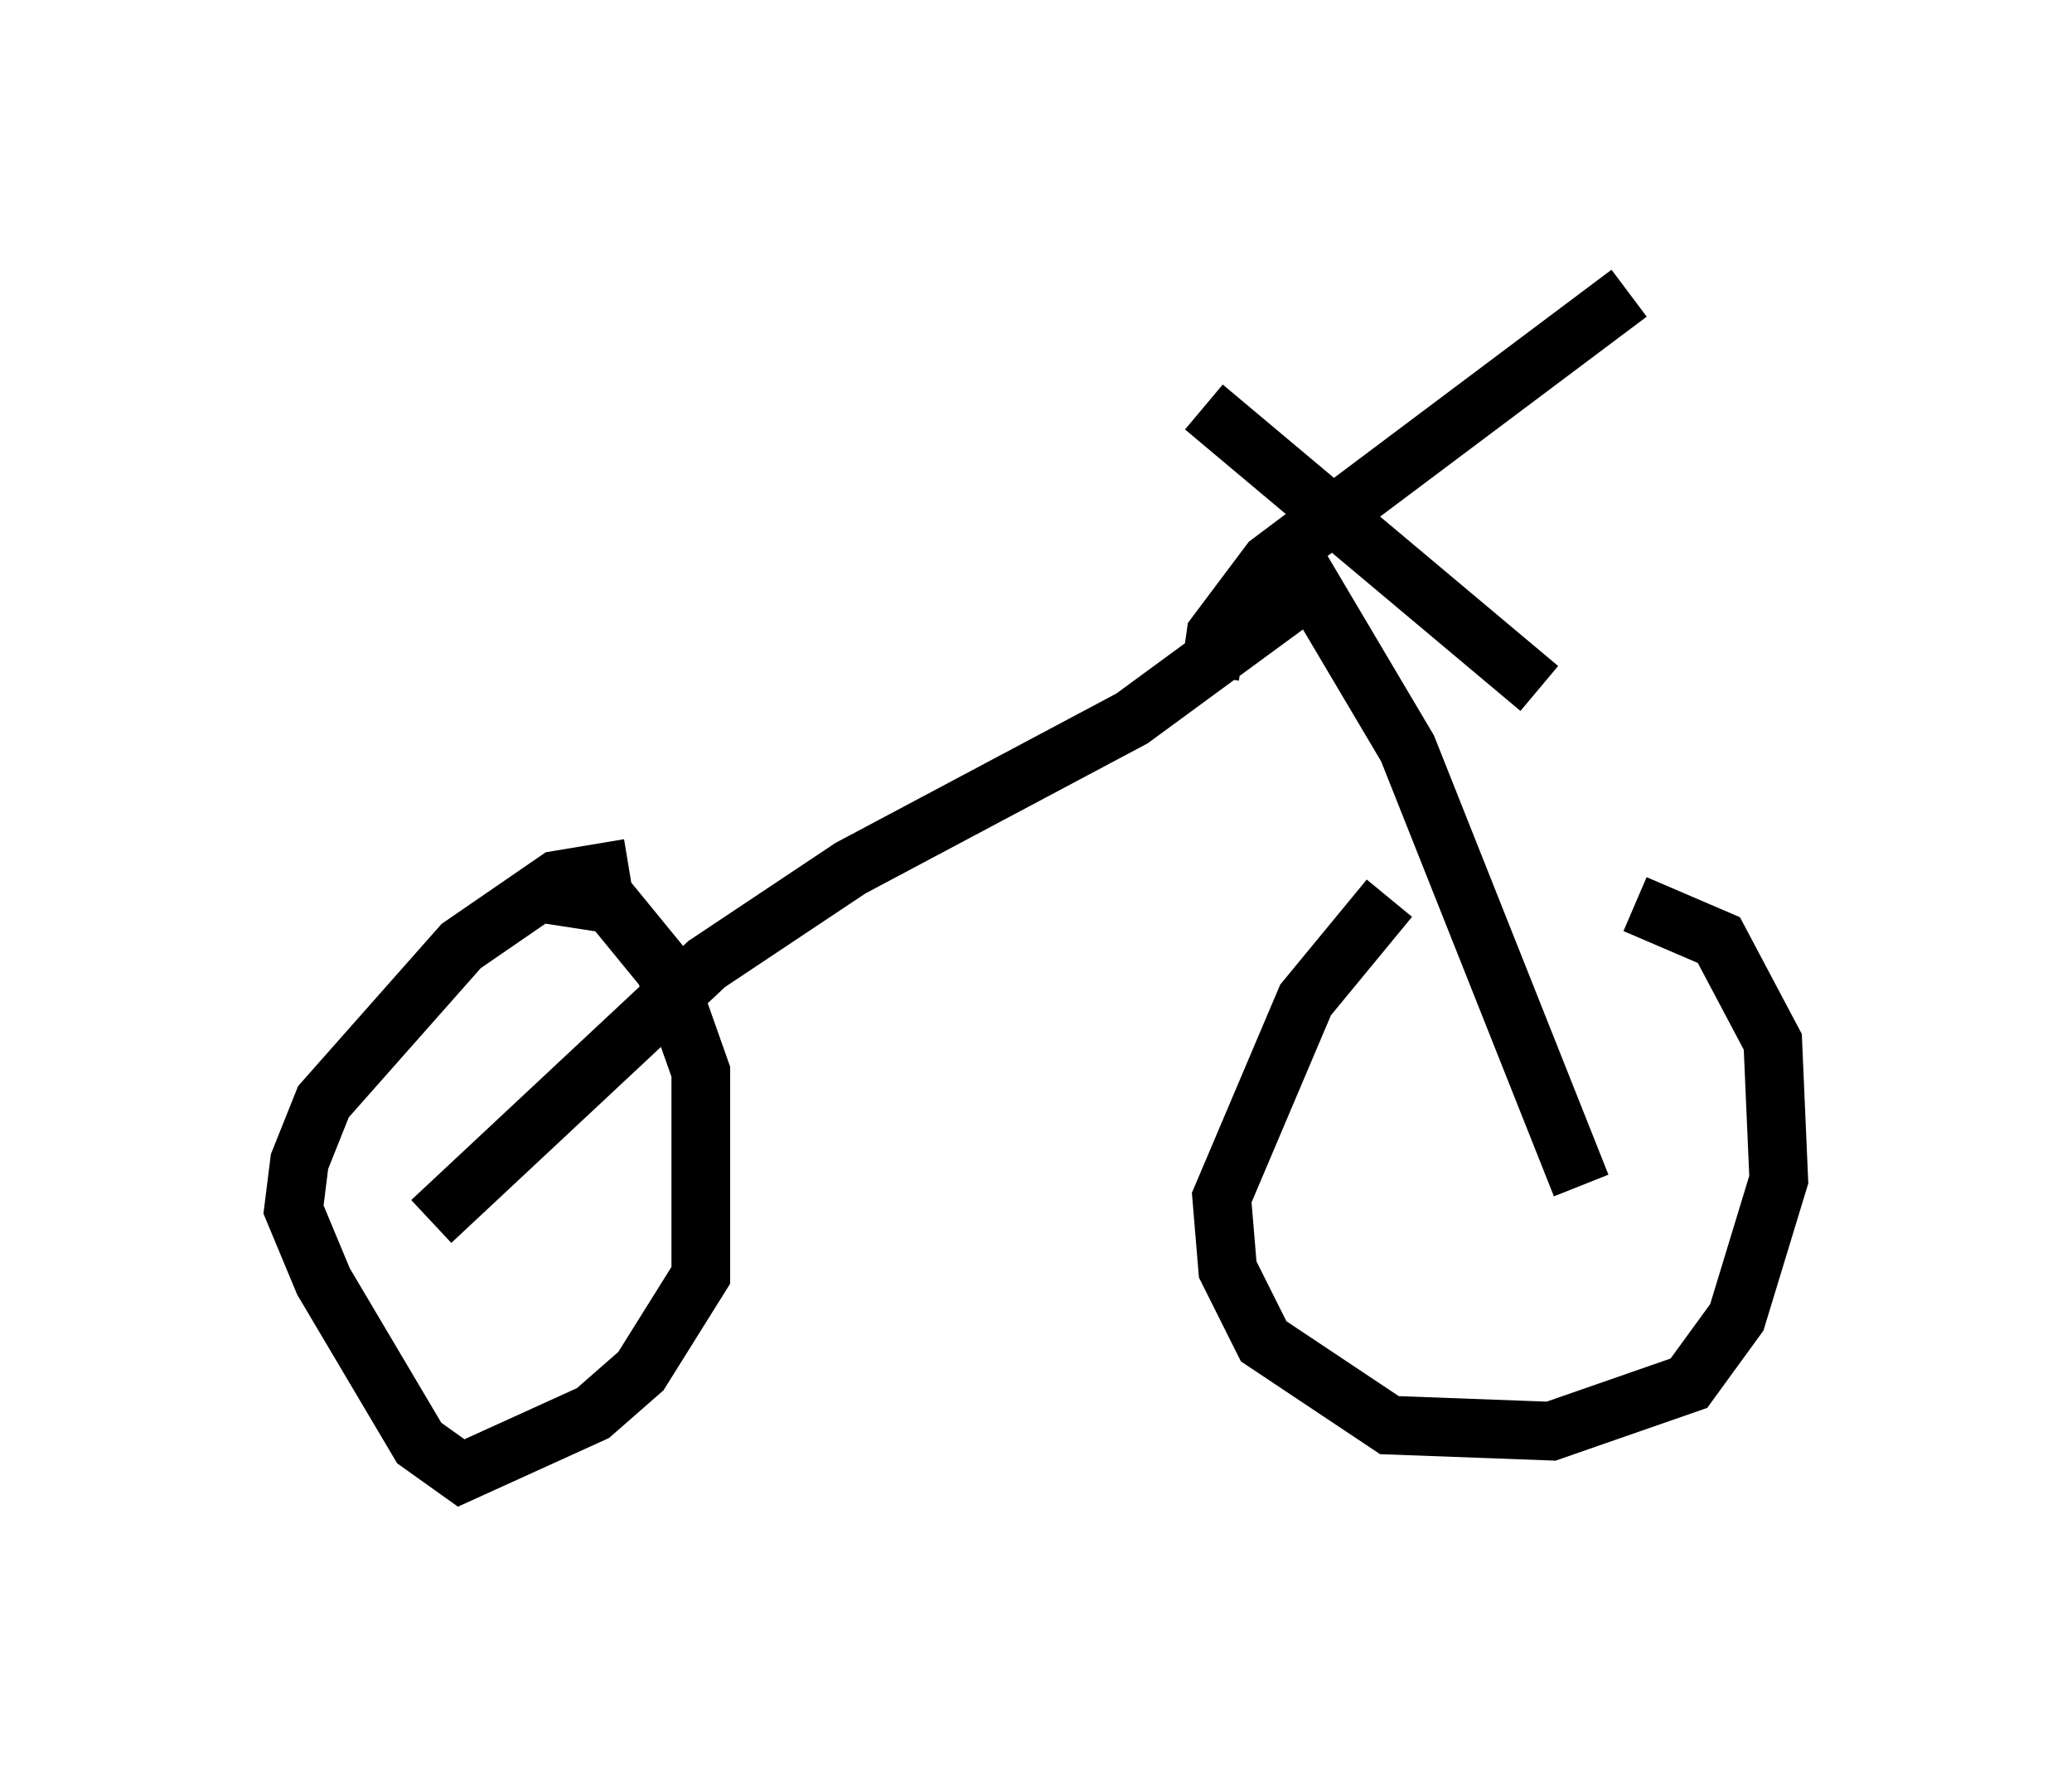 <?xml version="1.0" encoding="utf-8" ?>
<svg baseProfile="full" height="30.111" version="1.1" width="35.317" xmlns="http://www.w3.org/2000/svg" xmlns:ev="http://www.w3.org/2001/xml-events" xmlns:xlink="http://www.w3.org/1999/xlink"><defs /><rect fill="white" height="30.111" width="35.317" x="0" y="0" /><path d="M25.009, 14.596 m-1.327, 0.715 l-1.429, 1.735 -1.429, 3.369 l0.102, 1.225 0.613, 1.225 l2.144, 1.429 2.756, 0.102 l2.348, -0.817 0.817, -1.123 l0.715, -2.348 -0.102, -2.348 l-0.919, -1.735 -1.429, -0.613 m-17.15, -0.613 l-1.225, 0.204 -1.633, 1.123 l-2.348, 2.654 -0.408, 1.021 l-0.102, 0.817 0.51, 1.225 l1.633, 2.756 0.715, 0.51 l2.246, -1.021 0.817, -0.715 l1.021, -1.633 0.0, -3.471 l-0.613, -1.735 -0.919, -1.123 l-1.327, -0.204 m17.865, 5.002 l-2.96, -7.452 -1.633, -2.756 l-3.063, 2.246 -4.798, 2.552 l-2.45, 1.633 -4.696, 4.39 m13.271, -9.29 l0.102, -0.715 0.919, -1.225 l6.125, -4.594 m-7.248, 1.94 l5.717, 4.798 " fill="none" stroke="black" stroke-width="1" /></svg>
